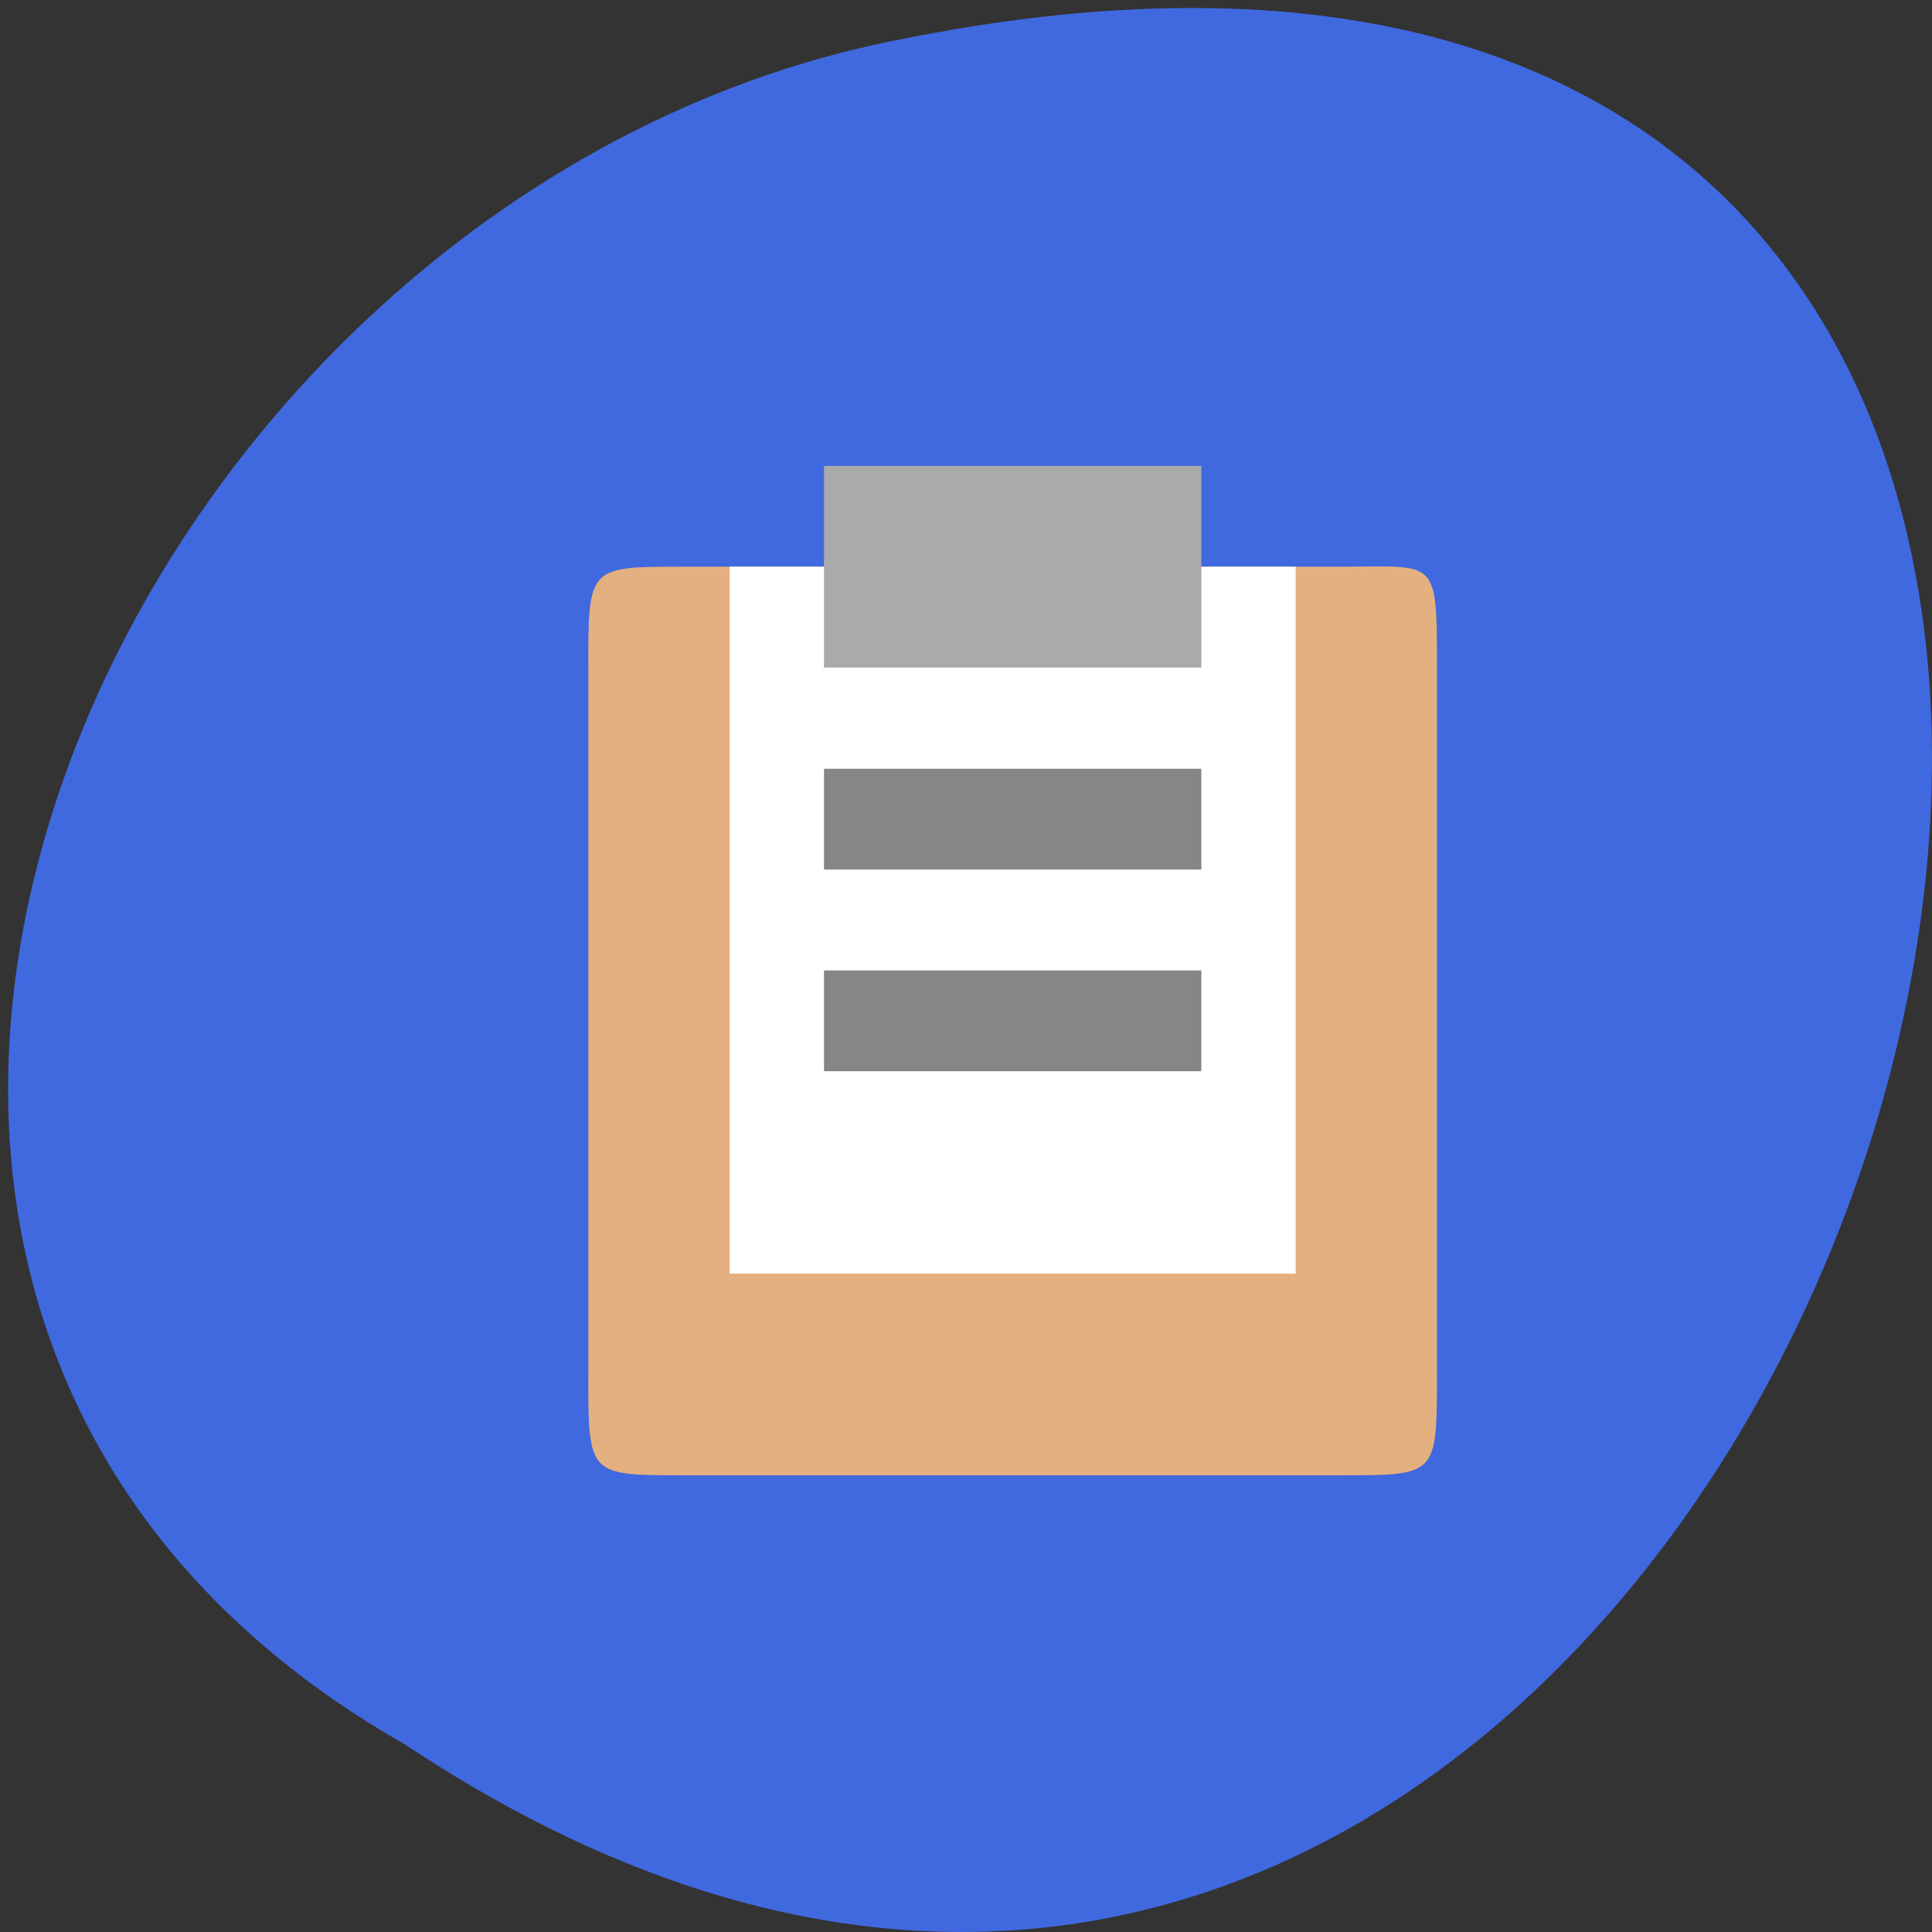 <svg xmlns="http://www.w3.org/2000/svg" viewBox="0 0 22 22"><rect x="0" y="0" width="22" height="22" fill="#333333" stroke="none"/><path d="m 4.609 19.863 c 16.469 10.949 26.613 -23.969 5.324 -19.348 c -8.801 1.973 -14.14 14.324 -5.324 19.348" fill="#4069e0"/><path d="m 7.773 6.453 h 7.516 c 1.074 0 1.074 -0.113 1.074 1.148 v 8.05 c 0 1.148 0 1.148 -1.074 1.148 h -7.516 c -1.074 0 -1.074 0 -1.074 -1.148 v -8.05 c 0 -1.148 0 -1.148 1.074 -1.148" fill="#e5b07f" fill-rule="evenodd"/><path d="m 14.754 6.453 h -6.445 v 8.05 h 6.445" fill="#fff"/><path d="m 9.383 5.305 v 2.297 h 4.297 v -2.297" fill="#aaa"/><g fill="#868686"><path d="m 9.383 8.754 v 1.148 h 4.297 v -1.148"/><path d="m 9.383 11.05 v 1.148 h 4.297 v -1.148"/></g></svg>